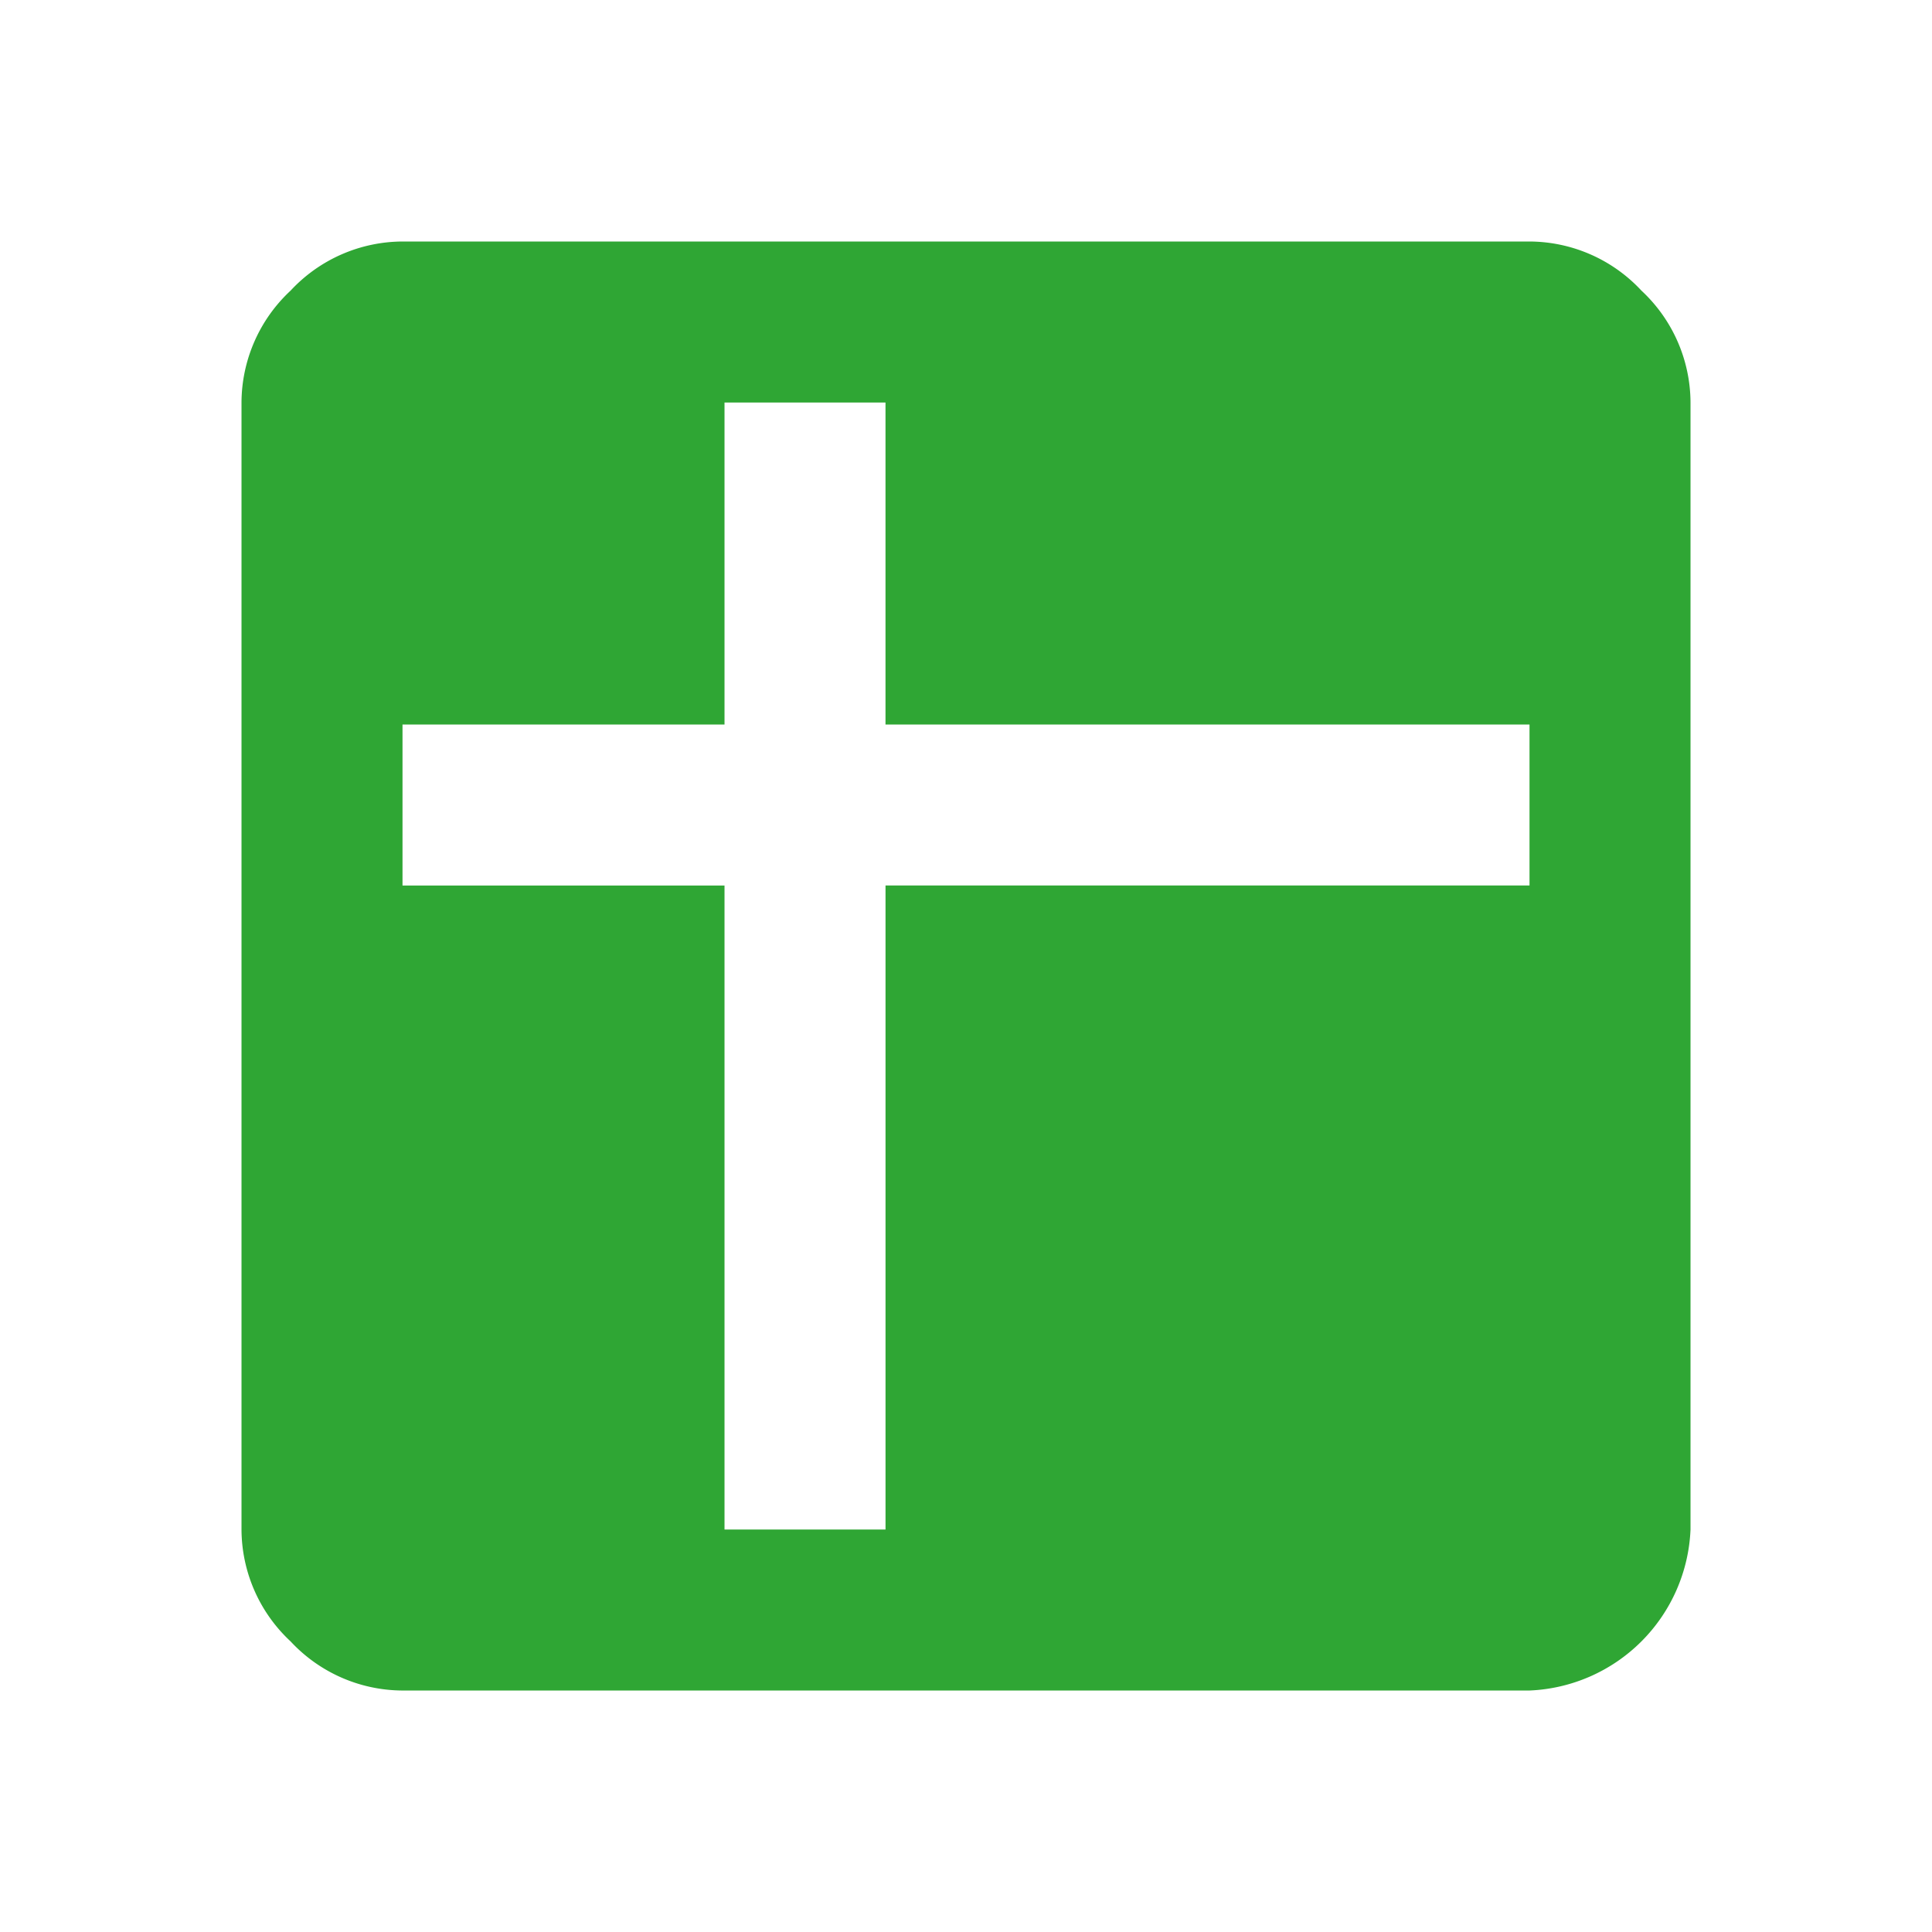 <svg id="MDI_google-spreadsheet" data-name="MDI / google-spreadsheet" xmlns="http://www.w3.org/2000/svg" width="90.07" height="90.07" viewBox="0 0 90.07 90.07">
  <g id="Boundary" fill="#444" stroke="rgba(0,0,0,0)" stroke-width="1" opacity="0">
    <rect width="90.07" height="90.07" stroke="none"/>
    <rect x="0.5" y="0.5" width="89.07" height="89.07" fill="none"/>
  </g>
  <path id="Path_google-spreadsheet" data-name="Path / google-spreadsheet" d="M63.047,33.023V25.518H33.023V10.506H25.518V25.518H10.506v7.506H25.518V63.047h7.506V33.023H63.047M63.047,3a7.158,7.158,0,0,1,5.217,2.289,7.158,7.158,0,0,1,2.289,5.217V63.047a7.839,7.839,0,0,1-7.506,7.506H10.506a7.158,7.158,0,0,1-5.217-2.289A7.158,7.158,0,0,1,3,63.047V10.506A7.158,7.158,0,0,1,5.289,5.289,7.158,7.158,0,0,1,10.506,3Z" transform="translate(8.259 8.259)" fill="#2fa634"/>
</svg>

